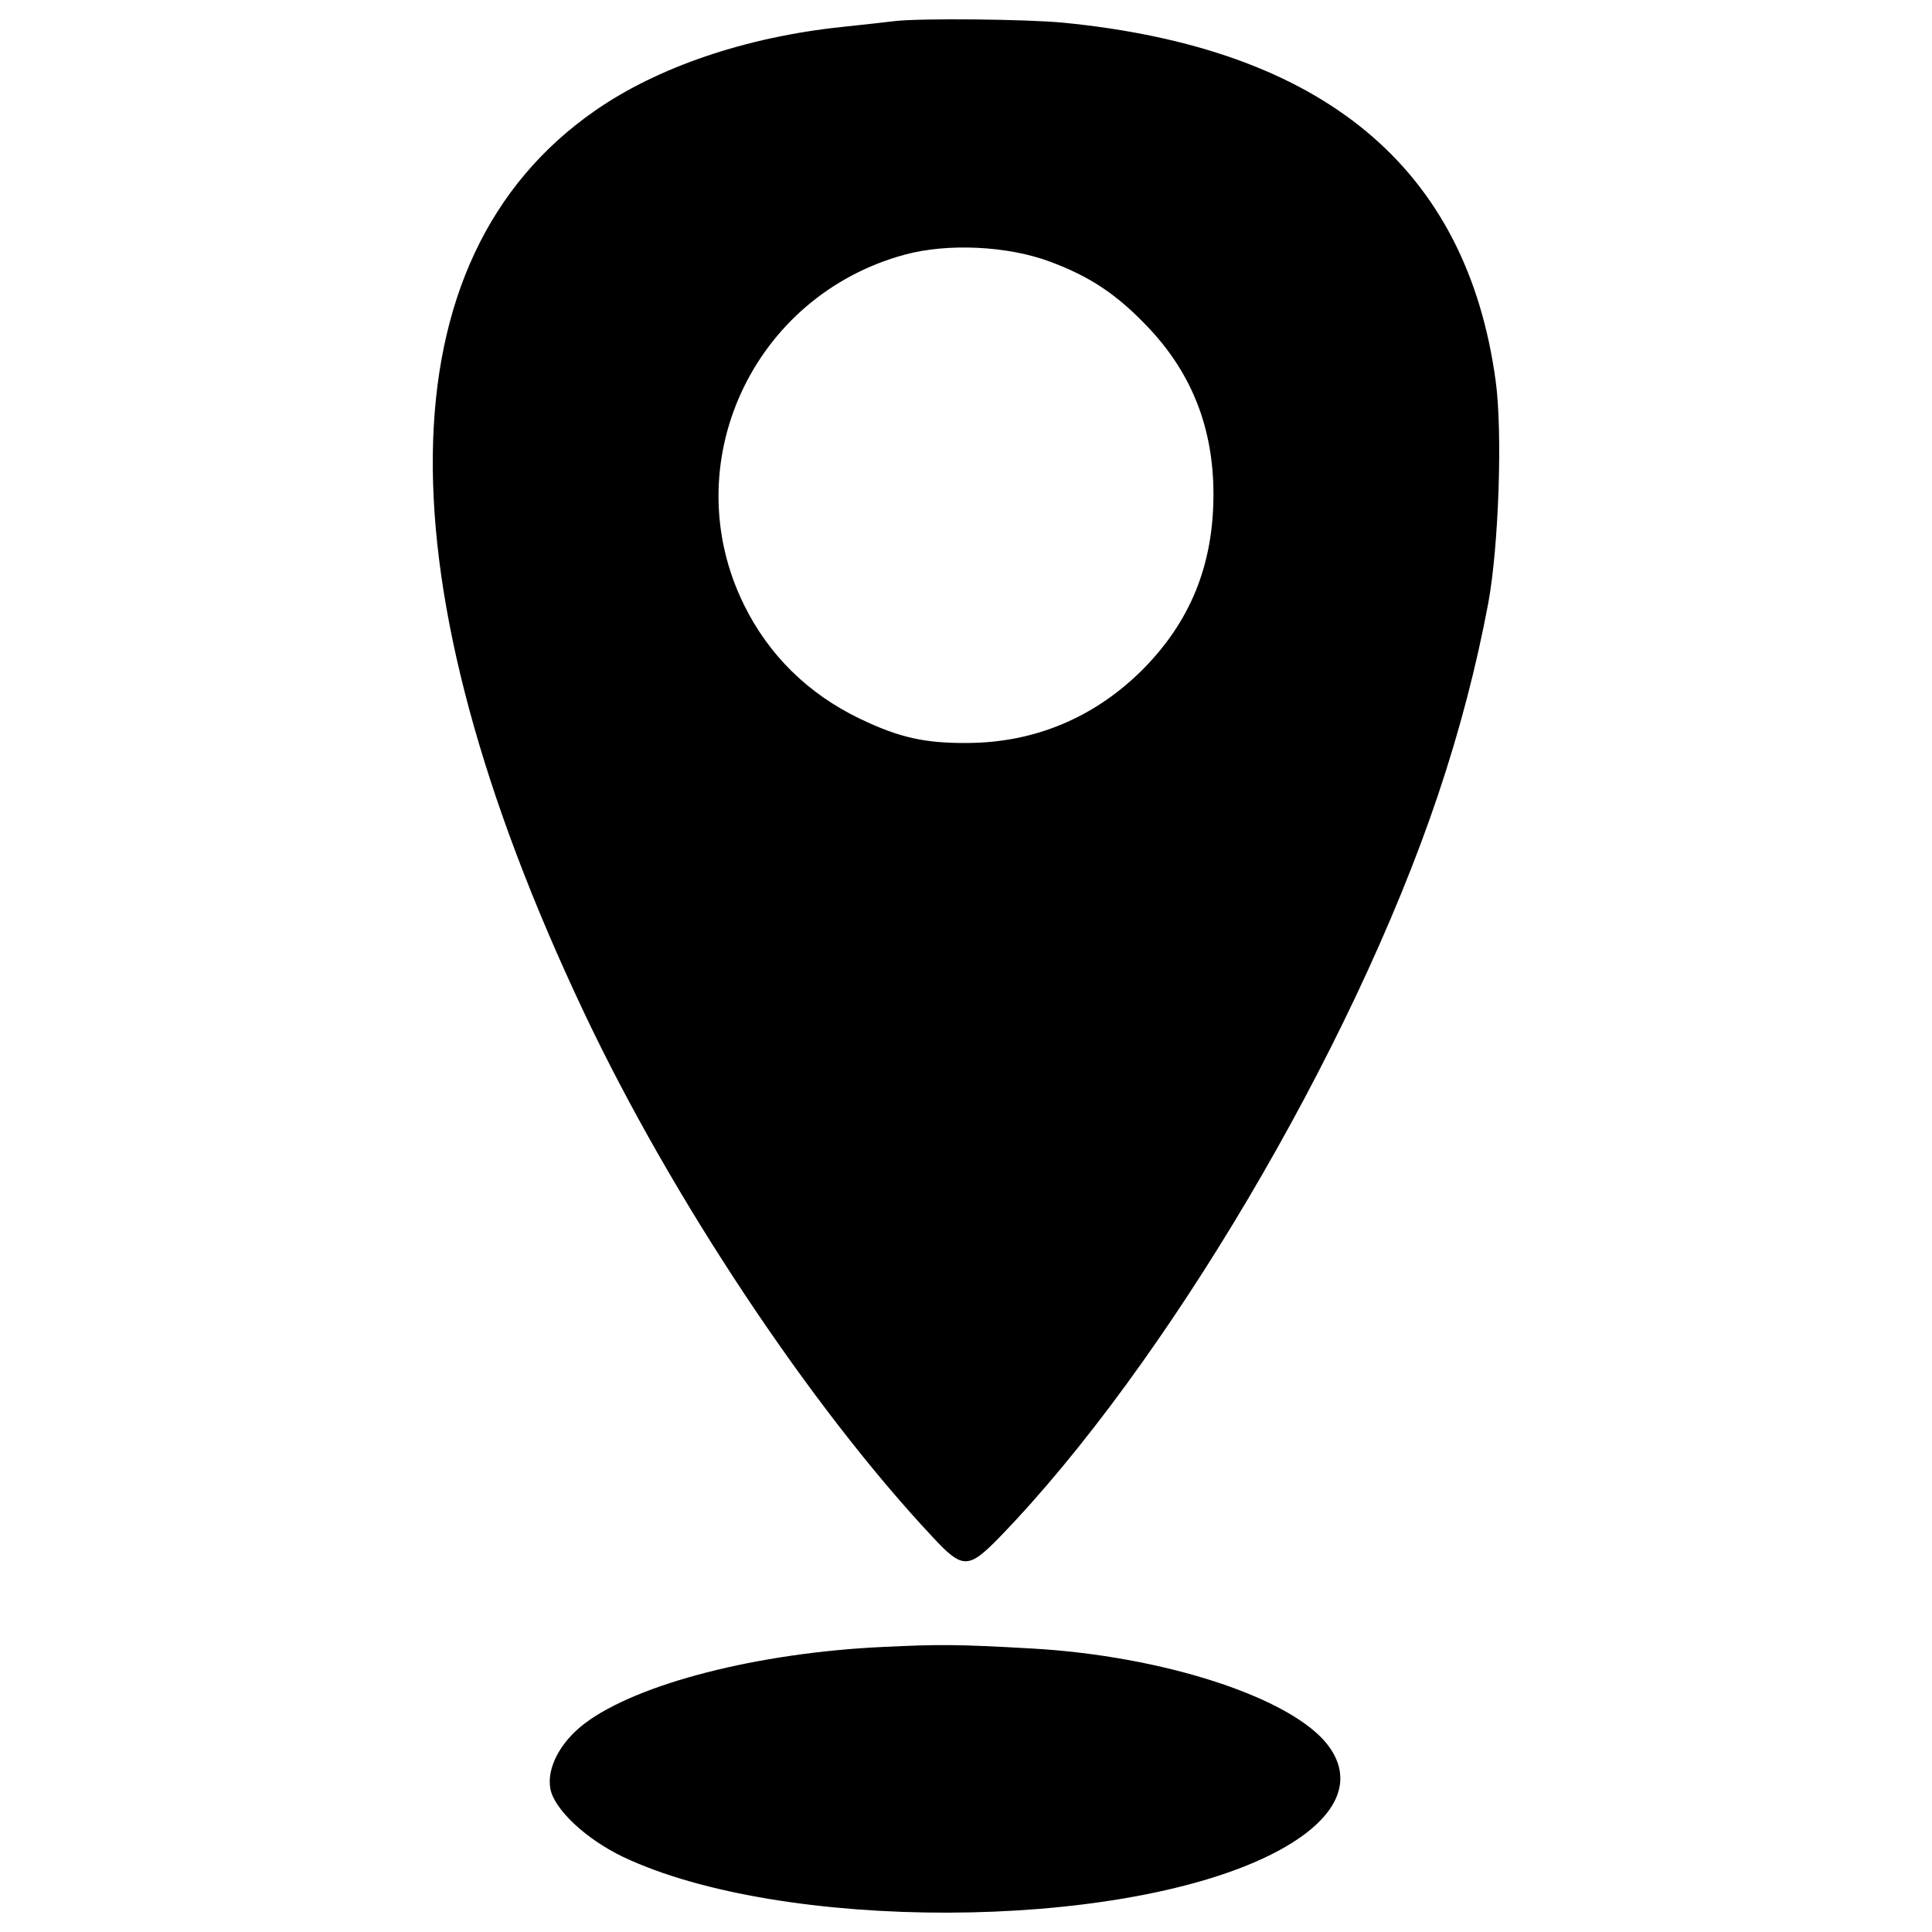 <?xml version="1.0" encoding="utf-8"?>
<!-- Svg Vector Icons : http://www.onlinewebfonts.com/icon -->
<!DOCTYPE svg PUBLIC "-//W3C//DTD SVG 1.1//EN" "http://www.w3.org/Graphics/SVG/1.1/DTD/svg11.dtd">
<svg version="1.1" xmlns="http://www.w3.org/2000/svg" xmlns:xlink="http://www.w3.org/1999/xlink" x="0px" y="0px" viewBox="0 0 1000 1000" enable-background="new 0 0 1000 1000" xml:space="preserve">
<g><g transform="translate(0,511) scale(0.1,-0.1)"><path d="M4629.8,5000.7c-32-4-154.1-18-270.2-30c-498.3-52-956.6-208.1-1280.8-434.3c-1098.7-764.5-1118.7-2421.5-56-4666.9c454.3-960.6,1170.7-2039.3,1805.1-2715.7c154.1-166.1,184.1-166.1,344.2-2c856.5,882.6,1825.1,2519.6,2269.4,3838.4c112.1,332.2,200.1,668.4,262.2,1000.6c54,296.2,74,882.6,38,1146.7c-150.1,1106.7-892.6,1723.1-2239.4,1855.2C5312.3,5010.7,4769.9,5016.7,4629.8,5000.7z M5434.3,3755.9c210.1-78.1,350.2-172.1,512.3-344.2c224.1-238.1,334.2-520.3,334.2-860.5c0-366.2-120.1-660.4-370.2-910.6c-246.2-244.2-554.4-374.2-900.6-376.2c-224.1-2-356.2,28-560.4,126.1c-266.2,128.1-470.3,328.2-598.4,588.4c-358.2,726.5,42,1599,832.5,1813.2C4904,3852,5214.2,3838,5434.3,3755.9z"/><path d="M4569.8-3414.6c-648.4-30-1268.8-190.1-1541-394.2c-128.1-96.1-200.1-232.2-180.1-340.2c20-106.1,184.1-260.2,376.2-352.2c818.5-388.2,2549.6-384.2,3346.1,8c340.2,168.1,450.3,376.2,302.2,570.4c-188.1,246.1-852.5,462.3-1535,500.3C4950-3400.6,4862-3400.6,4569.8-3414.6z"/></g></g>
</svg>